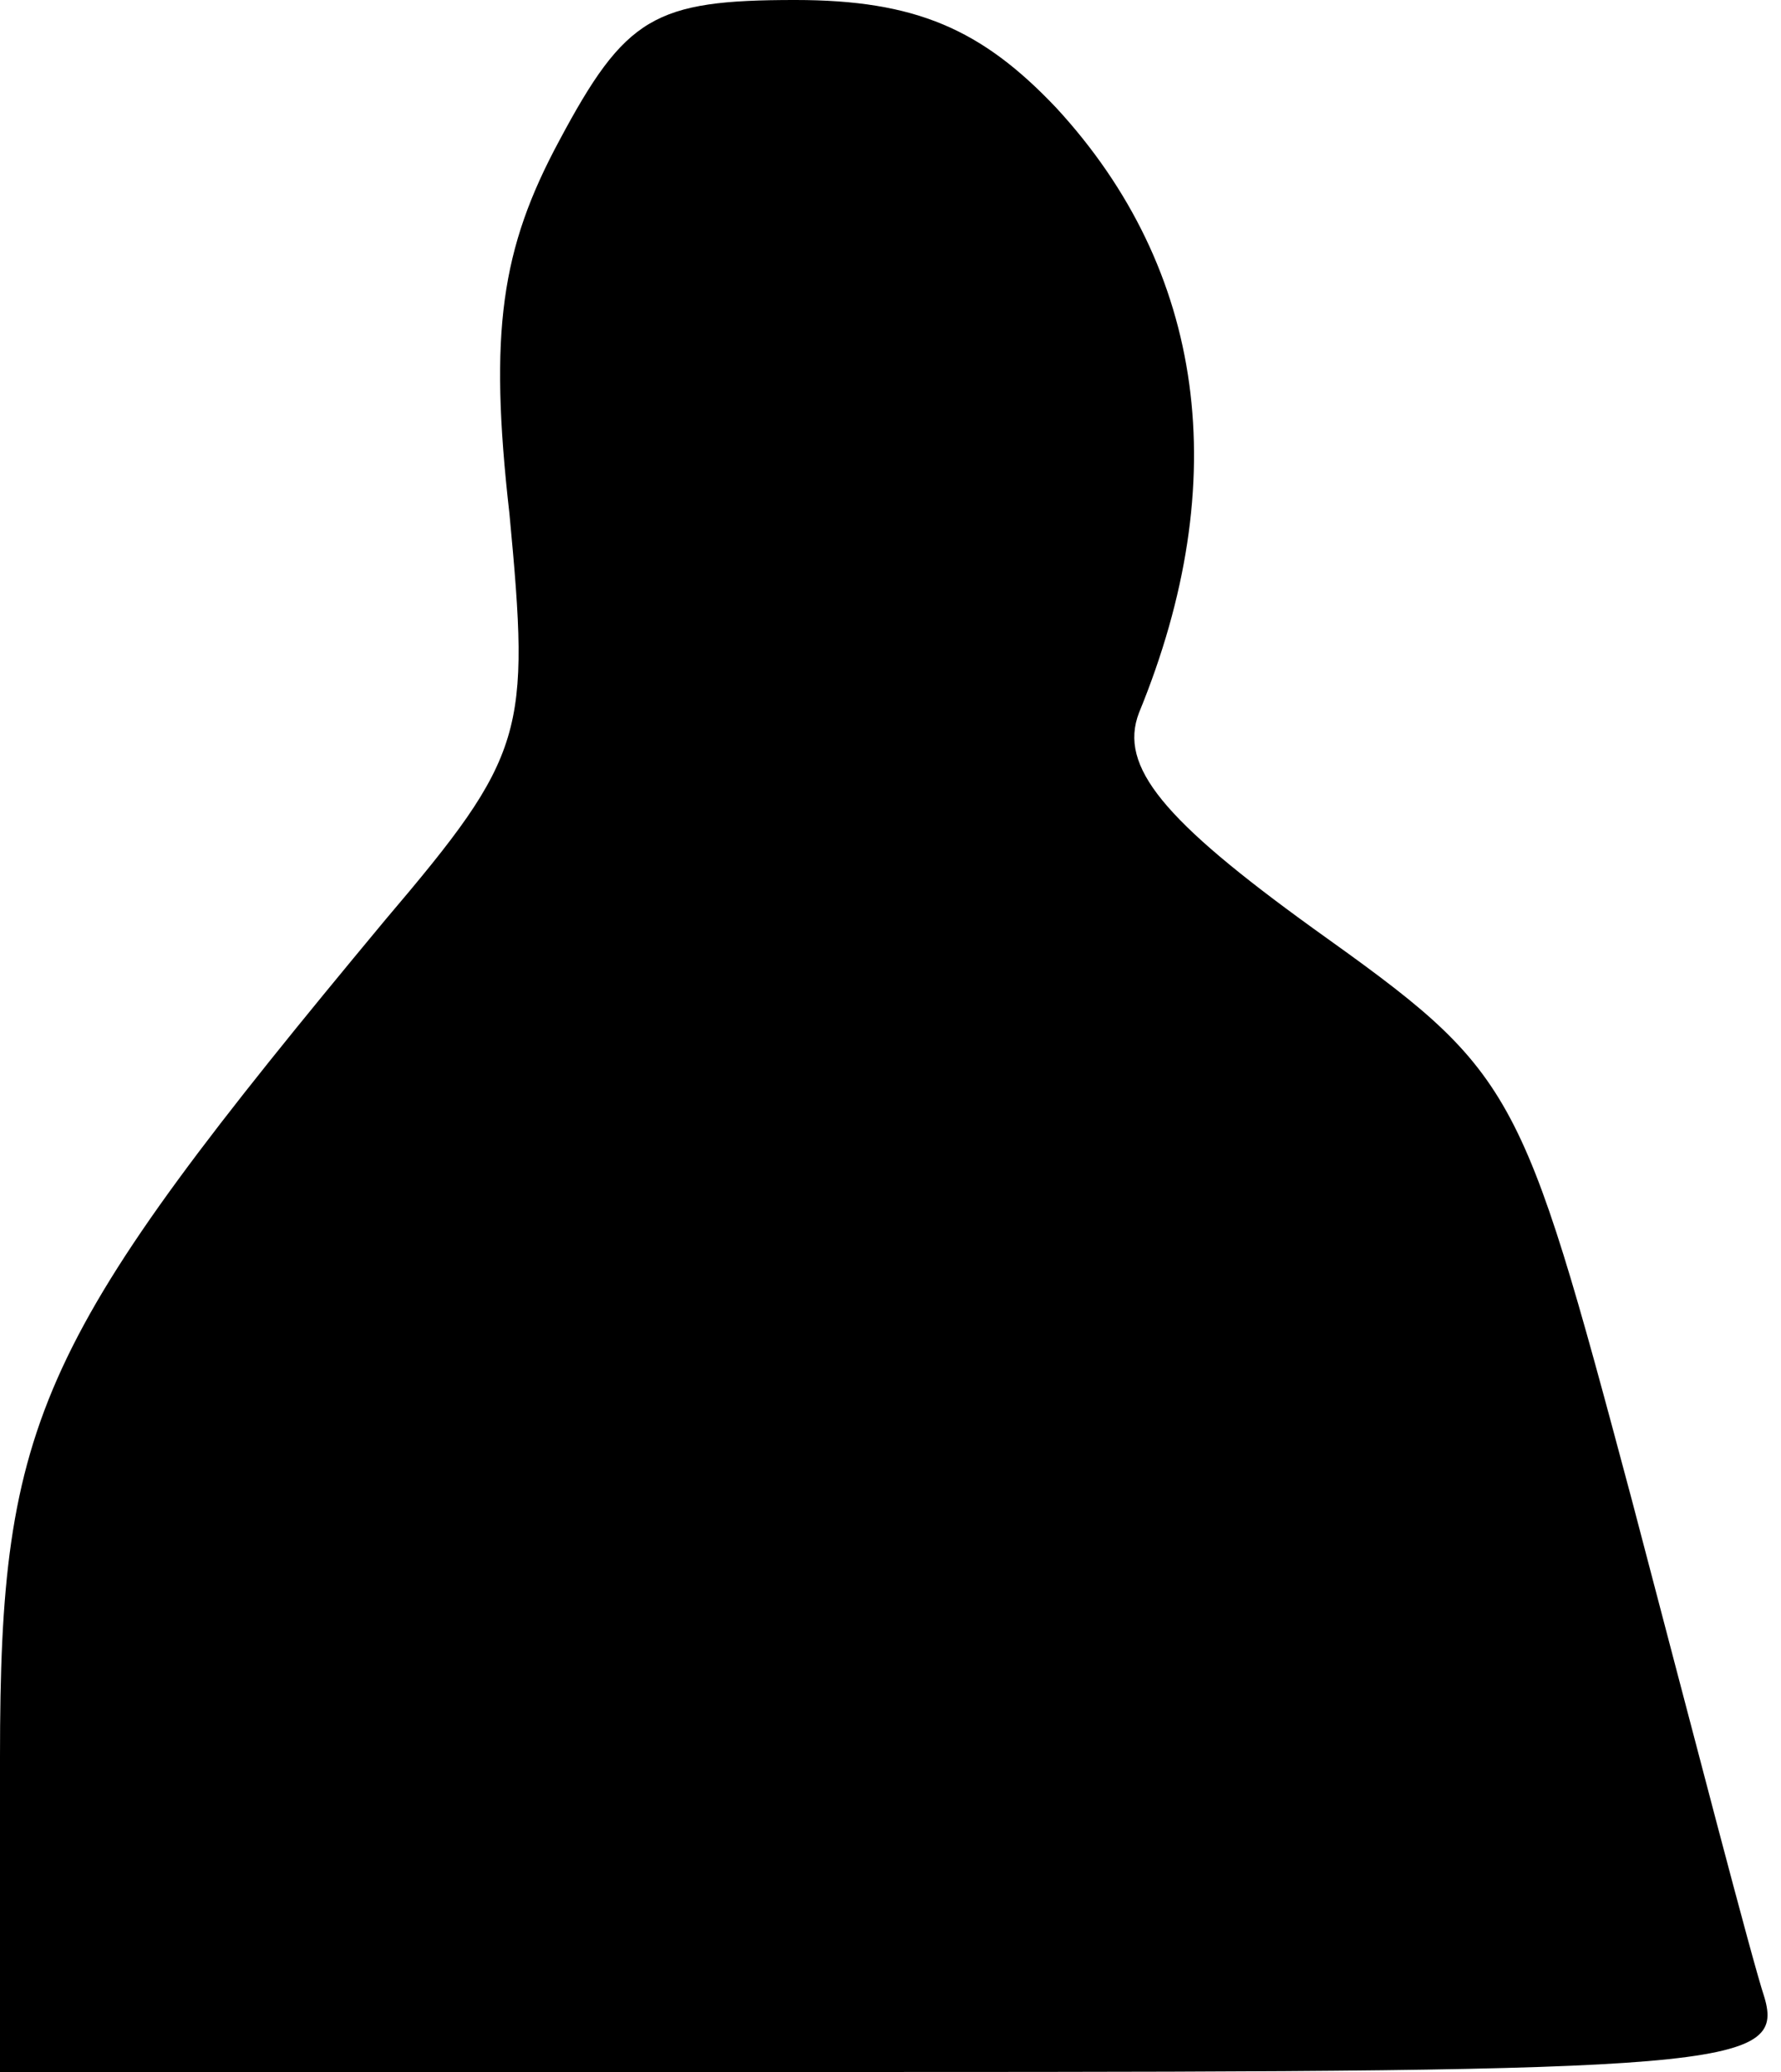 <?xml version="1.0" standalone="no"?>
<!DOCTYPE svg PUBLIC "-//W3C//DTD SVG 20010904//EN"
 "http://www.w3.org/TR/2001/REC-SVG-20010904/DTD/svg10.dtd">
<svg version="1.0" xmlns="http://www.w3.org/2000/svg"
 width="43pt" height="50pt" viewBox="0 0 43 50"
 preserveAspectRatio="xMidYMid meet">
<g transform="translate(0,50) scale(0.1,-0.1)"
fill="#000000" stroke="none">
<path fill="#000000" stroke="none" d="M135 466 c-14 -26 -17 -46 -12 -90 5
-53 4 -58 -30 -98 -84 -101 -93 -120 -93 -202 l0 -76 216 0 c200 0 215 1 210
18 -3 9 -17 63 -32 120 -27 101 -28 103 -77 138 -36 26 -47 39 -42 52 23 56
16 107 -20 146 -18 19 -34 26 -63 26 -34 0 -41 -4 -57 -34z"/>
</g>
</svg>
